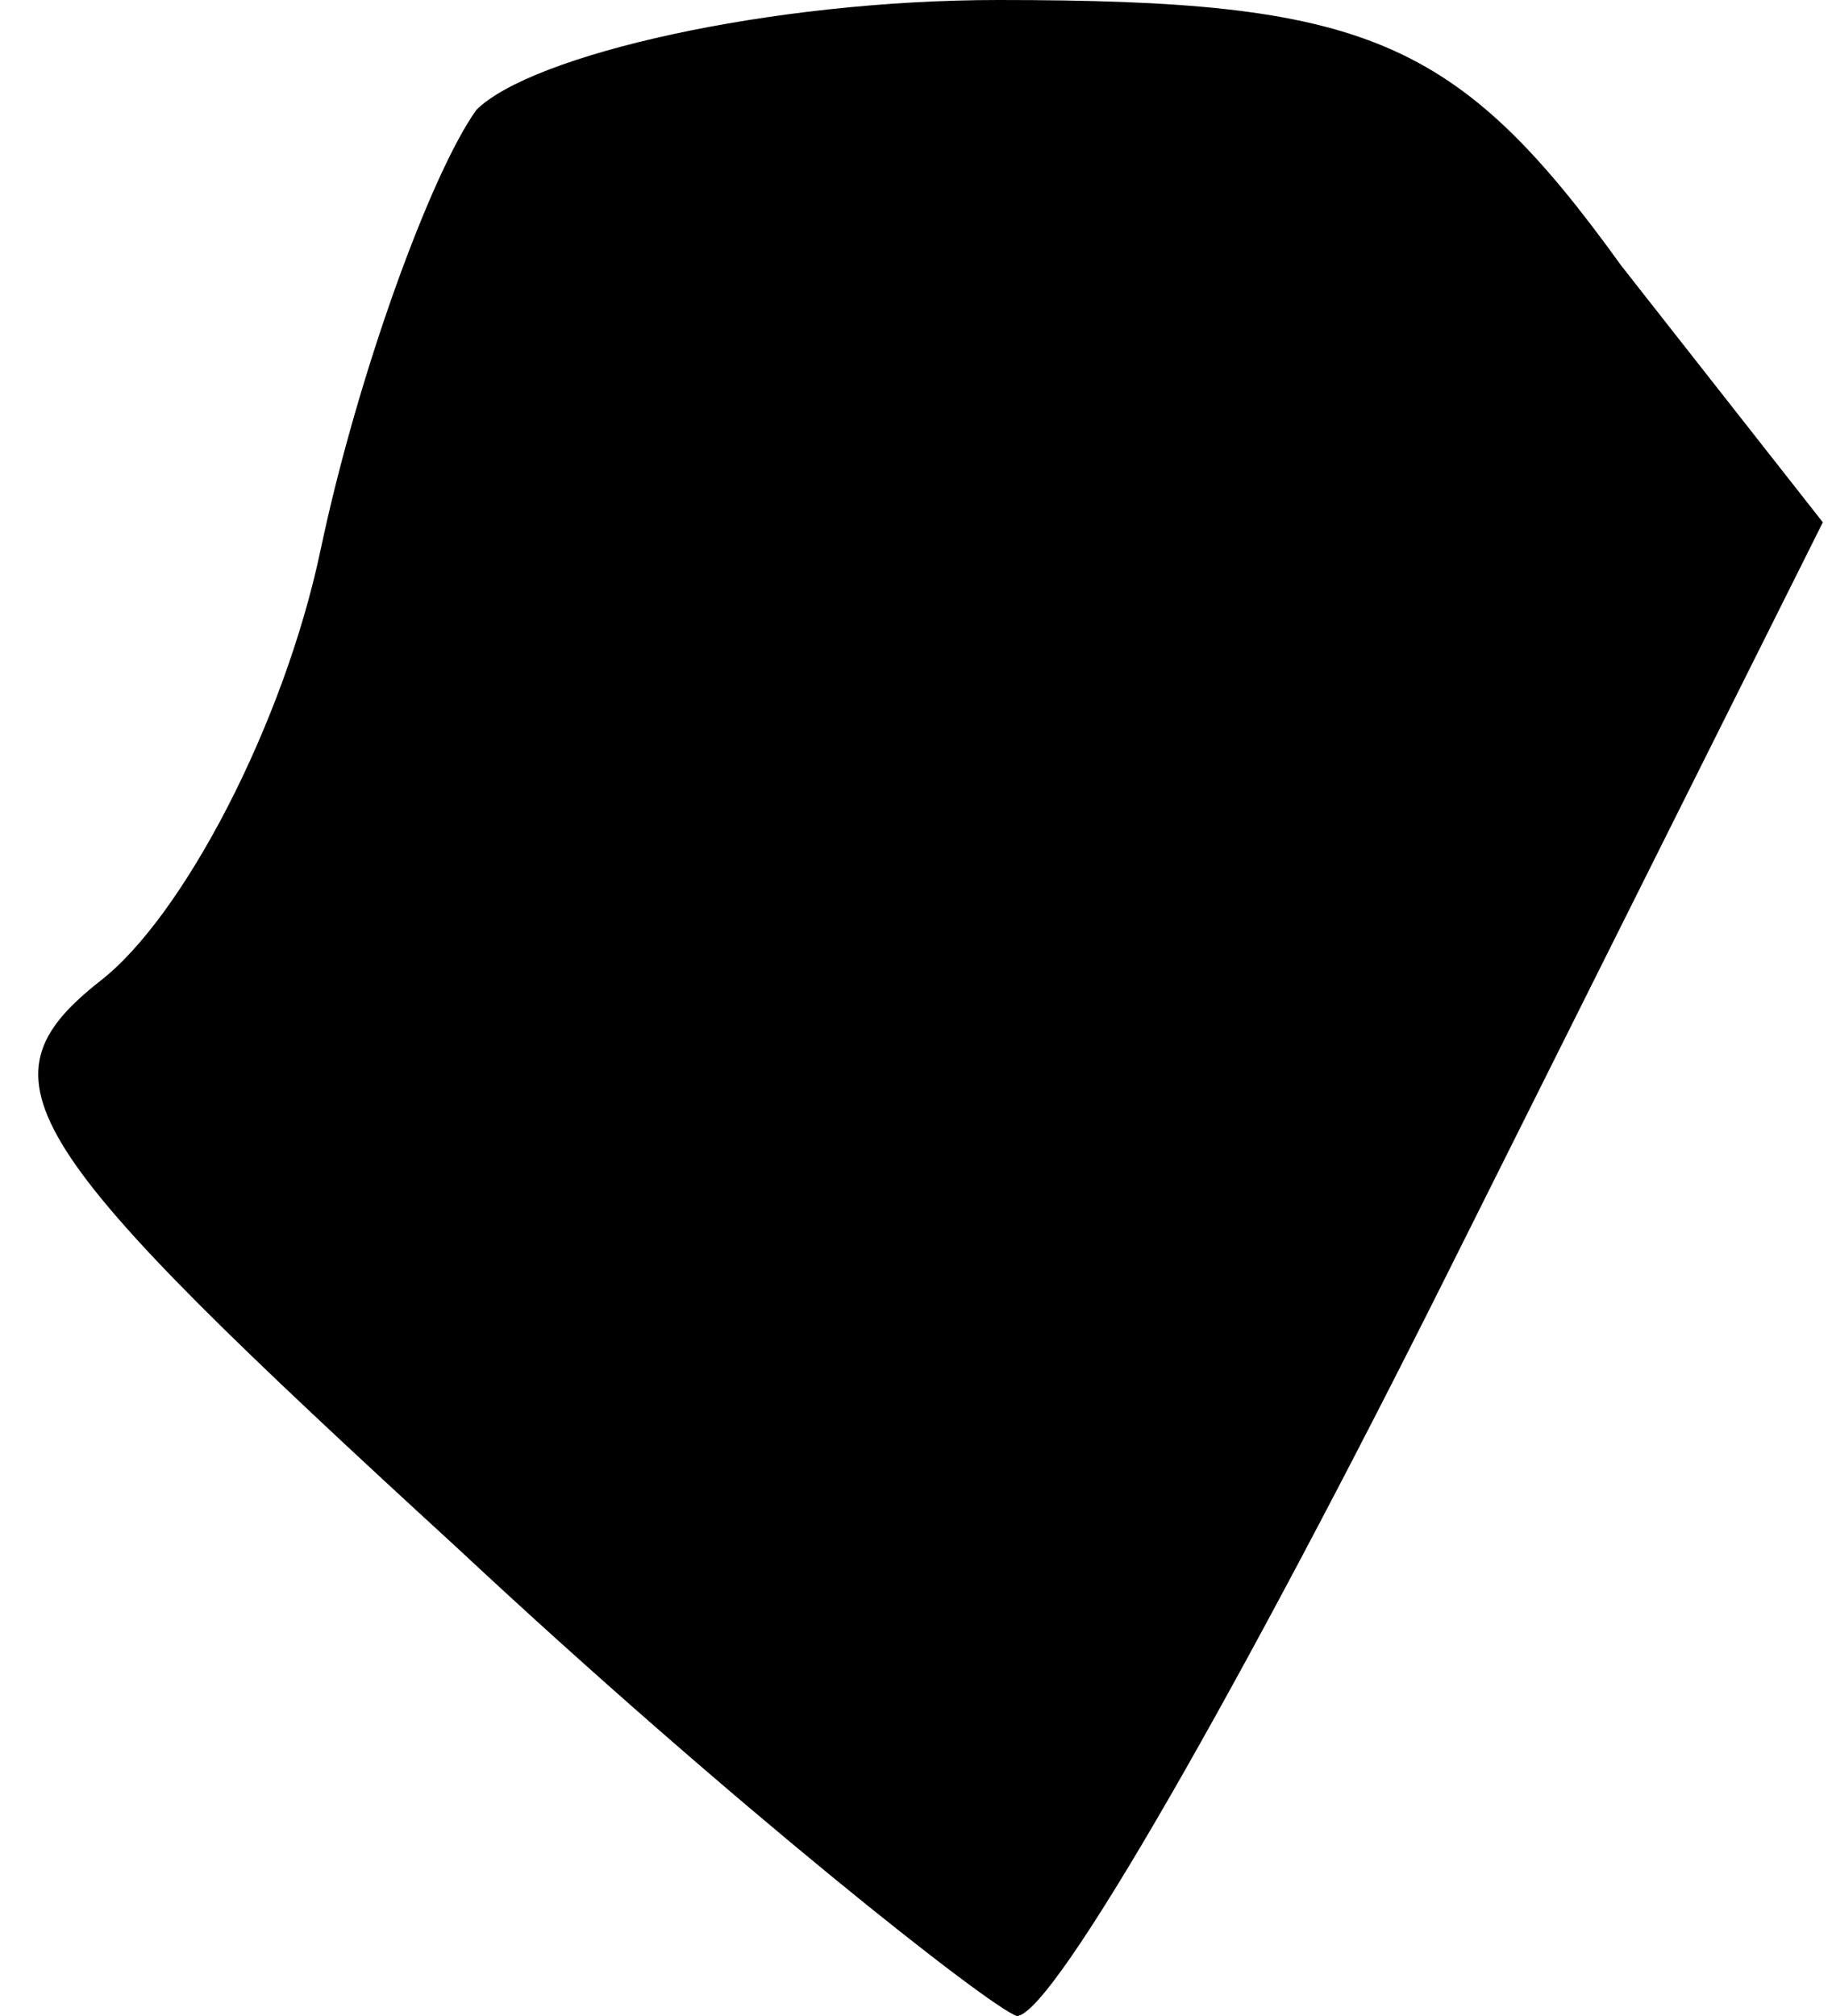 <?xml version="1.0" standalone="no"?>
<!DOCTYPE svg PUBLIC "-//W3C//DTD SVG 20010904//EN"
 "http://www.w3.org/TR/2001/REC-SVG-20010904/DTD/svg10.dtd">
<svg version="1.0" xmlns="http://www.w3.org/2000/svg"
 width="20pt" height="22pt" viewBox="0 0 20 22"
 preserveAspectRatio="xMidYMid meet">
<g transform="translate(0,22) scale(0.1,-0.1)"
fill="#000000" stroke="none">
<path fill="#000000" stroke="none" d="M52 208 c-5 -7 -13 -29 -17 -48 -4 -19
-15 -40 -24 -47 -14 -11 -9 -18 39 -62 30 -28 58 -50 61 -51 4 0 25 37 47 81
l41 82 -22 28 c-18 25 -28 29 -68 29 -25 0 -51 -6 -57 -12z"/>
</g>
</svg>
